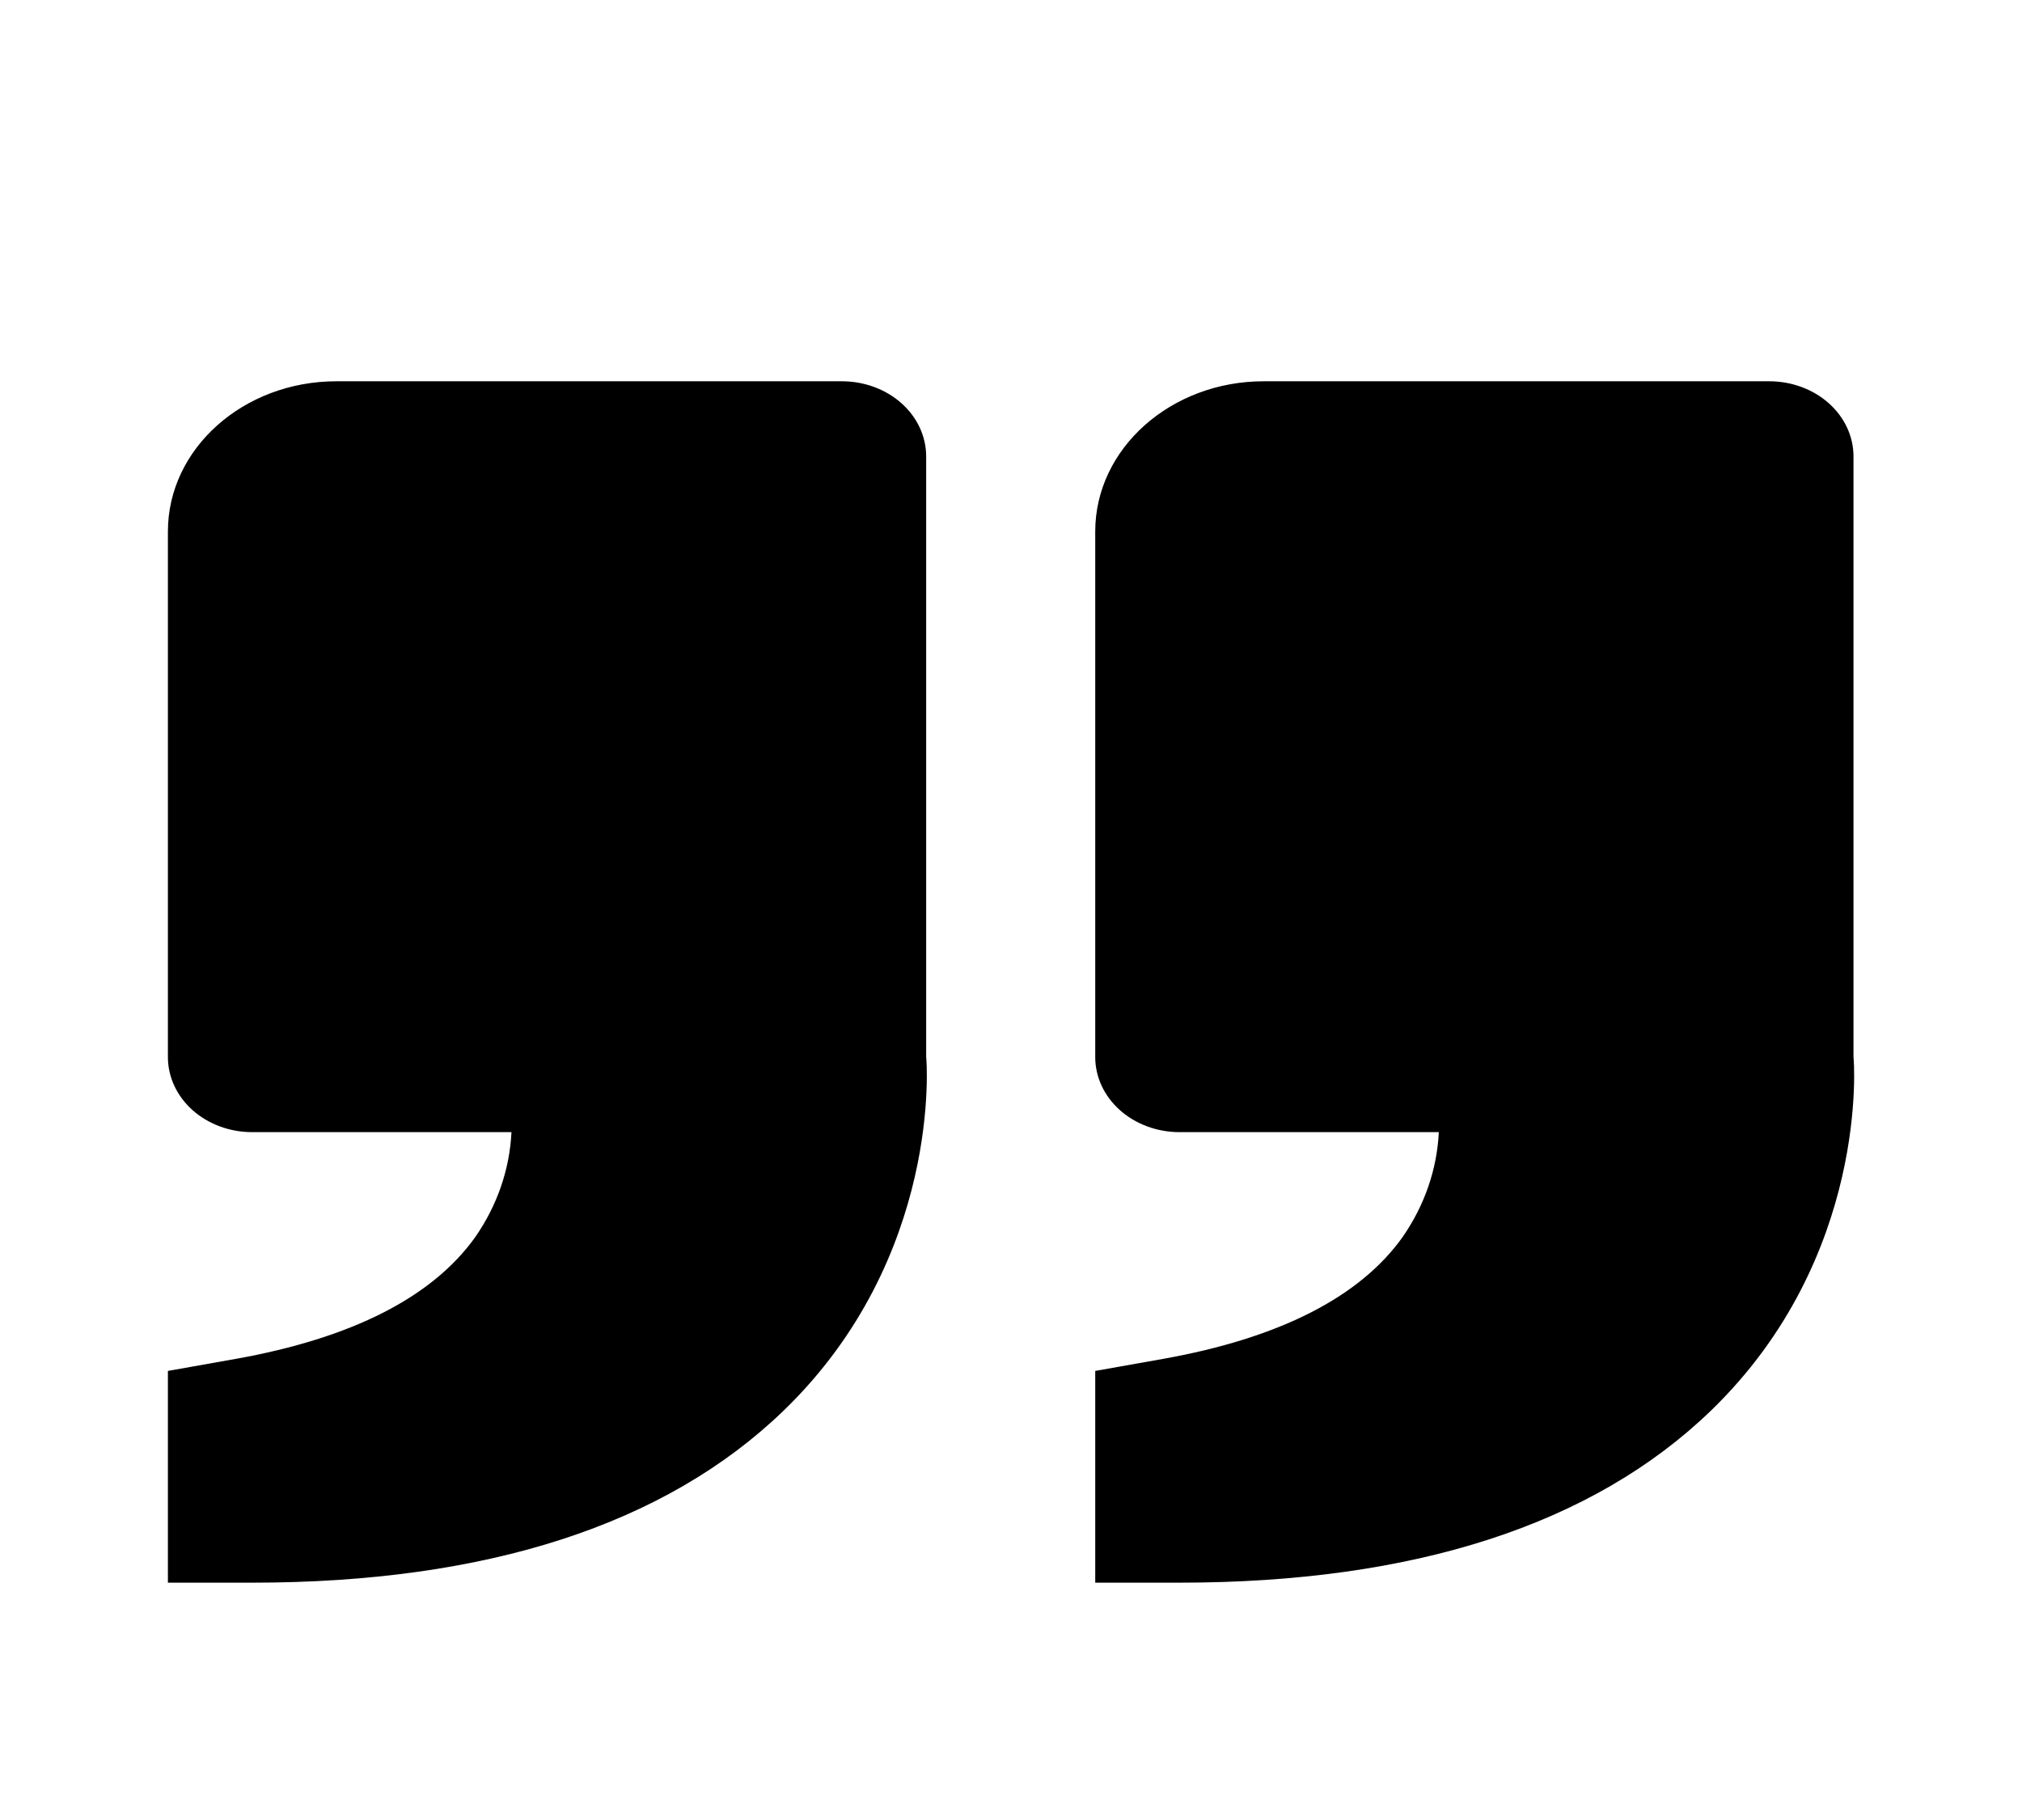 <svg xmlns="http://www.w3.org/2000/svg" width="100" height="90" fill="none" viewBox="0 0 100 90"><g filter="url(#filter0_d_789_883)"><path fill="#000" d="M84.62 65.753C92.483 58.149 91.691 48.383 91.666 48.272V18.567C91.666 17.582 91.227 16.637 90.446 15.941C89.664 15.245 88.605 14.854 87.499 14.854H62.499C57.904 14.854 54.166 18.184 54.166 22.28V48.272C54.166 49.257 54.605 50.201 55.387 50.898C56.168 51.594 57.228 51.985 58.333 51.985H71.158C71.07 53.821 70.454 55.606 69.37 57.169C67.254 60.143 63.266 62.174 57.512 63.199L54.166 63.793V74.264H58.333C69.929 74.264 78.775 71.401 84.62 65.753ZM38.758 65.753C46.624 58.149 45.829 48.383 45.804 48.272V18.567C45.804 17.582 45.365 16.637 44.583 15.941C43.802 15.245 42.742 14.854 41.637 14.854H16.637C12.041 14.854 8.304 18.184 8.304 22.28V48.272C8.304 49.257 8.743 50.201 9.524 50.898C10.306 51.594 11.365 51.985 12.47 51.985H25.295C25.207 53.821 24.592 55.606 23.508 57.169C21.391 60.143 17.404 62.174 11.649 63.199L8.304 63.793V74.264H12.47C24.066 74.264 32.912 71.401 38.758 65.753Z"/></g><defs><filter id="filter0_d_789_883" width="108" height="97.115" x="-4" y="0" color-interpolation-filters="sRGB" filterUnits="userSpaceOnUse"><feFlood flood-opacity="0" result="BackgroundImageFix"/><feColorMatrix in="SourceAlpha" result="hardAlpha" type="matrix" values="0 0 0 0 0 0 0 0 0 0 0 0 0 0 0 0 0 0 127 0"/><feOffset dy="4"/><feGaussianBlur stdDeviation="2"/><feComposite in2="hardAlpha" operator="out"/><feColorMatrix type="matrix" values="0 0 0 0 0 0 0 0 0 0 0 0 0 0 0 0 0 0 0.25 0"/><feBlend in2="BackgroundImageFix" mode="normal" result="effect1_dropShadow_789_883"/><feBlend in="SourceGraphic" in2="effect1_dropShadow_789_883" mode="normal" result="shape"/></filter></defs></svg>